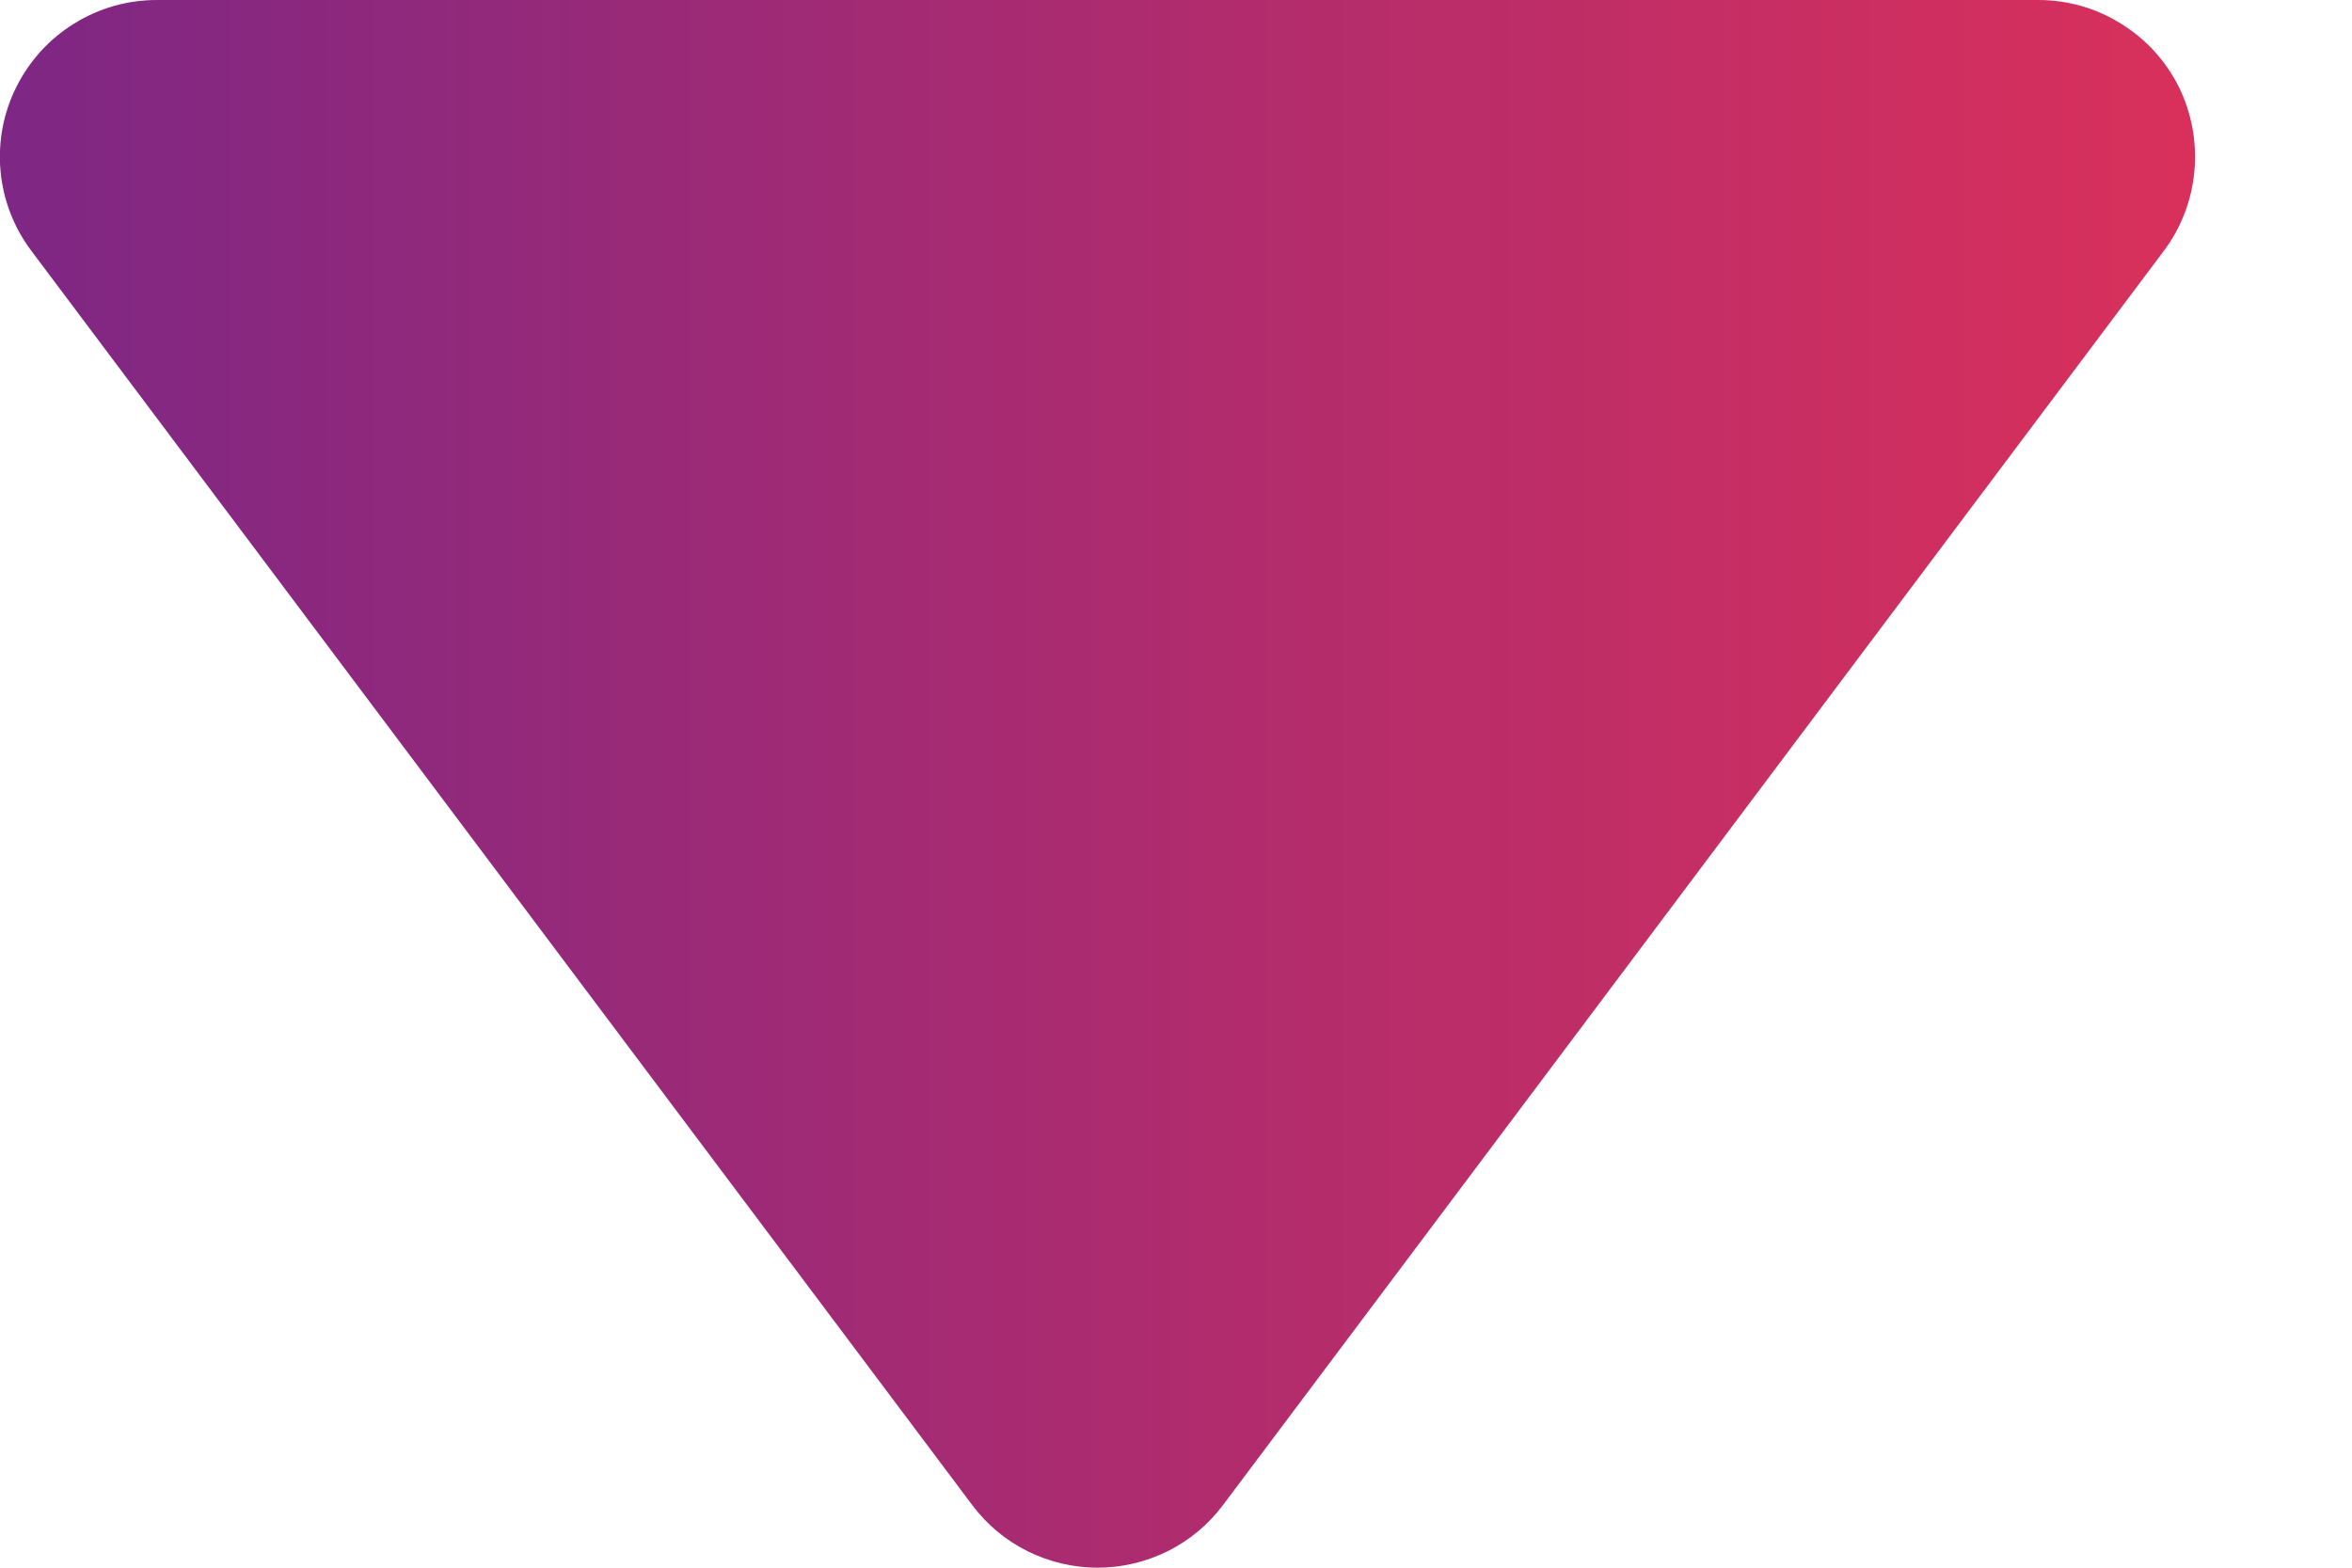 <svg width="9" height="6" viewBox="0 0 9 6" fill="none" xmlns="http://www.w3.org/2000/svg">
<path fill-rule="evenodd" clip-rule="evenodd" d="M8.28 0.96C8.347 0.871 8.387 0.765 8.397 0.654C8.407 0.543 8.386 0.431 8.337 0.332C8.287 0.232 8.21 0.148 8.115 0.09C8.021 0.031 7.911 -2.13562e-08 7.8 -2.62268e-08L0.6 -3.40949e-07C0.488 -3.45819e-07 0.379 0.031 0.284 0.09C0.19 0.148 0.113 0.232 0.063 0.332C0.013 0.431 -0.008 0.543 0.002 0.654C0.012 0.765 0.053 0.871 0.12 0.96L3.72 5.76C3.776 5.835 3.848 5.895 3.932 5.937C4.015 5.978 4.107 6 4.2 6C4.293 6 4.385 5.978 4.468 5.937C4.552 5.895 4.624 5.835 4.68 5.76L8.28 0.96Z" fill="url(#paint0_linear_26_2413)"/>
<defs>
<linearGradient id="paint0_linear_26_2413" x1="8.4" y1="3" x2="-9.83596e-05" y2="3" gradientUnits="userSpaceOnUse">
<stop stop-color="#D9305B"/>
<stop offset="1" stop-color="#7E2784"/>
</linearGradient>
</defs>
</svg>
